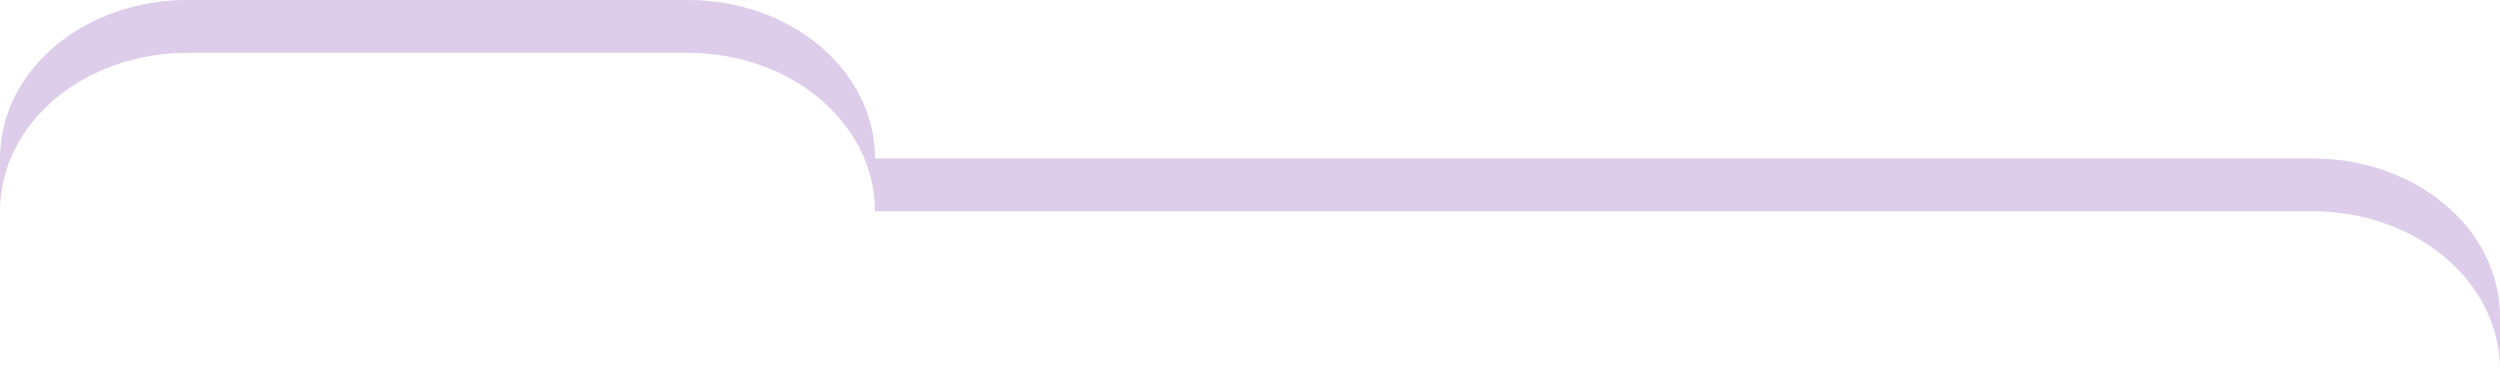 <svg width="77" height="12" viewBox="0 0 77 12" fill="none" xmlns="http://www.w3.org/2000/svg">
<path opacity="0.2" d="M5.775 0C2.576 0 0 2.176 0 4.88V6.506C0 3.803 2.576 1.627 5.775 1.627H21.175C24.374 1.627 26.95 3.803 26.95 6.506H71.225C74.424 6.506 77 8.683 77 11.386V9.76C77 7.056 74.424 4.88 71.225 4.88H26.95C26.95 2.176 24.374 0 21.175 0H5.775Z" fill="#59009A"/>
</svg>
